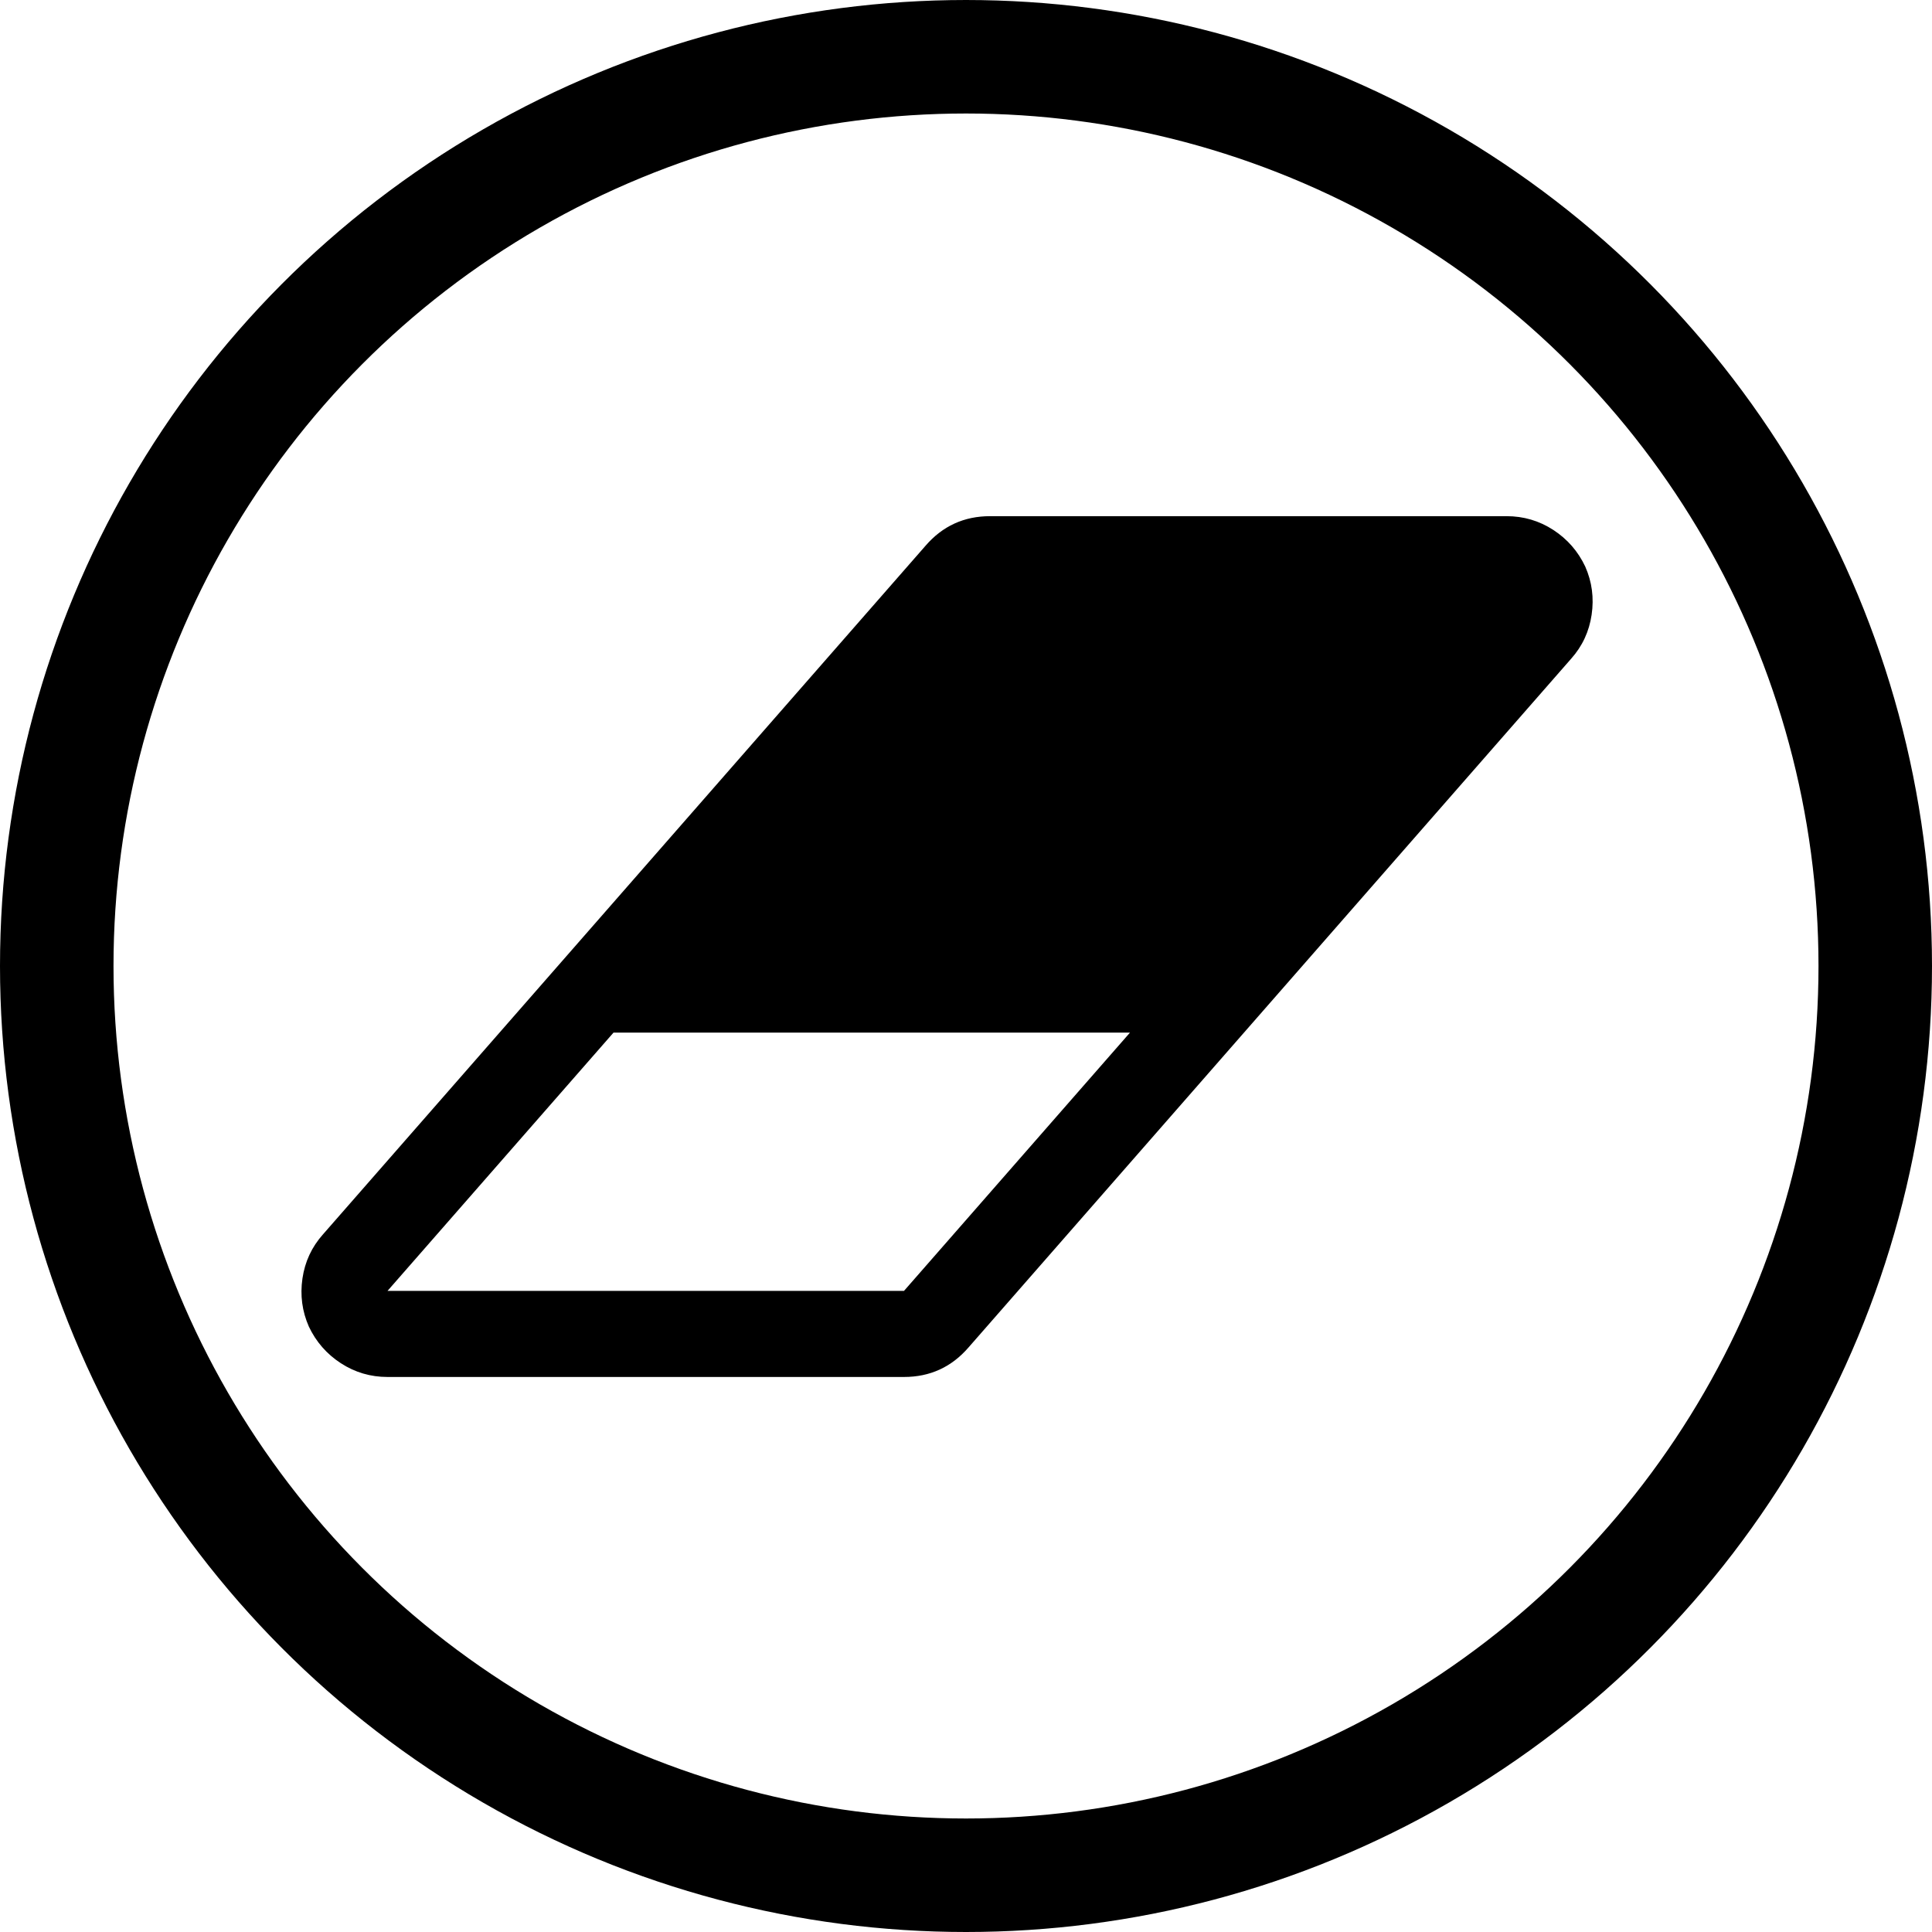 <?xml version="1.0" encoding="utf-8"?>
<!-- Generator: Adobe Illustrator 12.0.0, SVG Export Plug-In . SVG Version: 6.00 Build 51448)  -->
<!DOCTYPE svg PUBLIC "-//W3C//DTD SVG 1.1//EN" "http://www.w3.org/Graphics/SVG/1.1/DTD/svg11.dtd">
<svg  version="1.1" id="Layer_1" xmlns="http://www.w3.org/2000/svg" xmlns:xlink="http://www.w3.org/1999/xlink" width="187.238" height="187.238"
      viewBox="0 0 187.238 187.238" overflow="visible" enable-background="new 0 0 187.238 187.238" xml:space="preserve">
<circle fill="none" stroke="black" stroke-width="11" cx="93.619" cy="93.619" r="88.119"/>
<path fill="black" stroke="none" d="M87.611,125.104l21.898-25.027H59.456l-21.899,25.027H87.611z M153.633,54.911c0.653,1.478,0.859,3.03,0.619,4.662
	c-0.239,1.629-0.901,3.052-1.987,4.268l-58.396,66.739c-1.65,1.911-3.737,2.868-6.257,2.868H37.556c-1.65,0-3.16-0.446-4.529-1.336
	c-1.368-0.893-2.4-2.075-3.096-3.55c-0.651-1.479-0.857-3.034-0.619-4.663c0.238-1.629,0.902-3.051,1.988-4.27l58.396-66.737
	c1.652-1.913,3.737-2.868,6.257-2.868h50.054c1.651,0,3.16,0.445,4.532,1.335C151.904,52.249,152.937,53.435,153.633,54.911
	L153.633,54.911z"/>
</svg>

